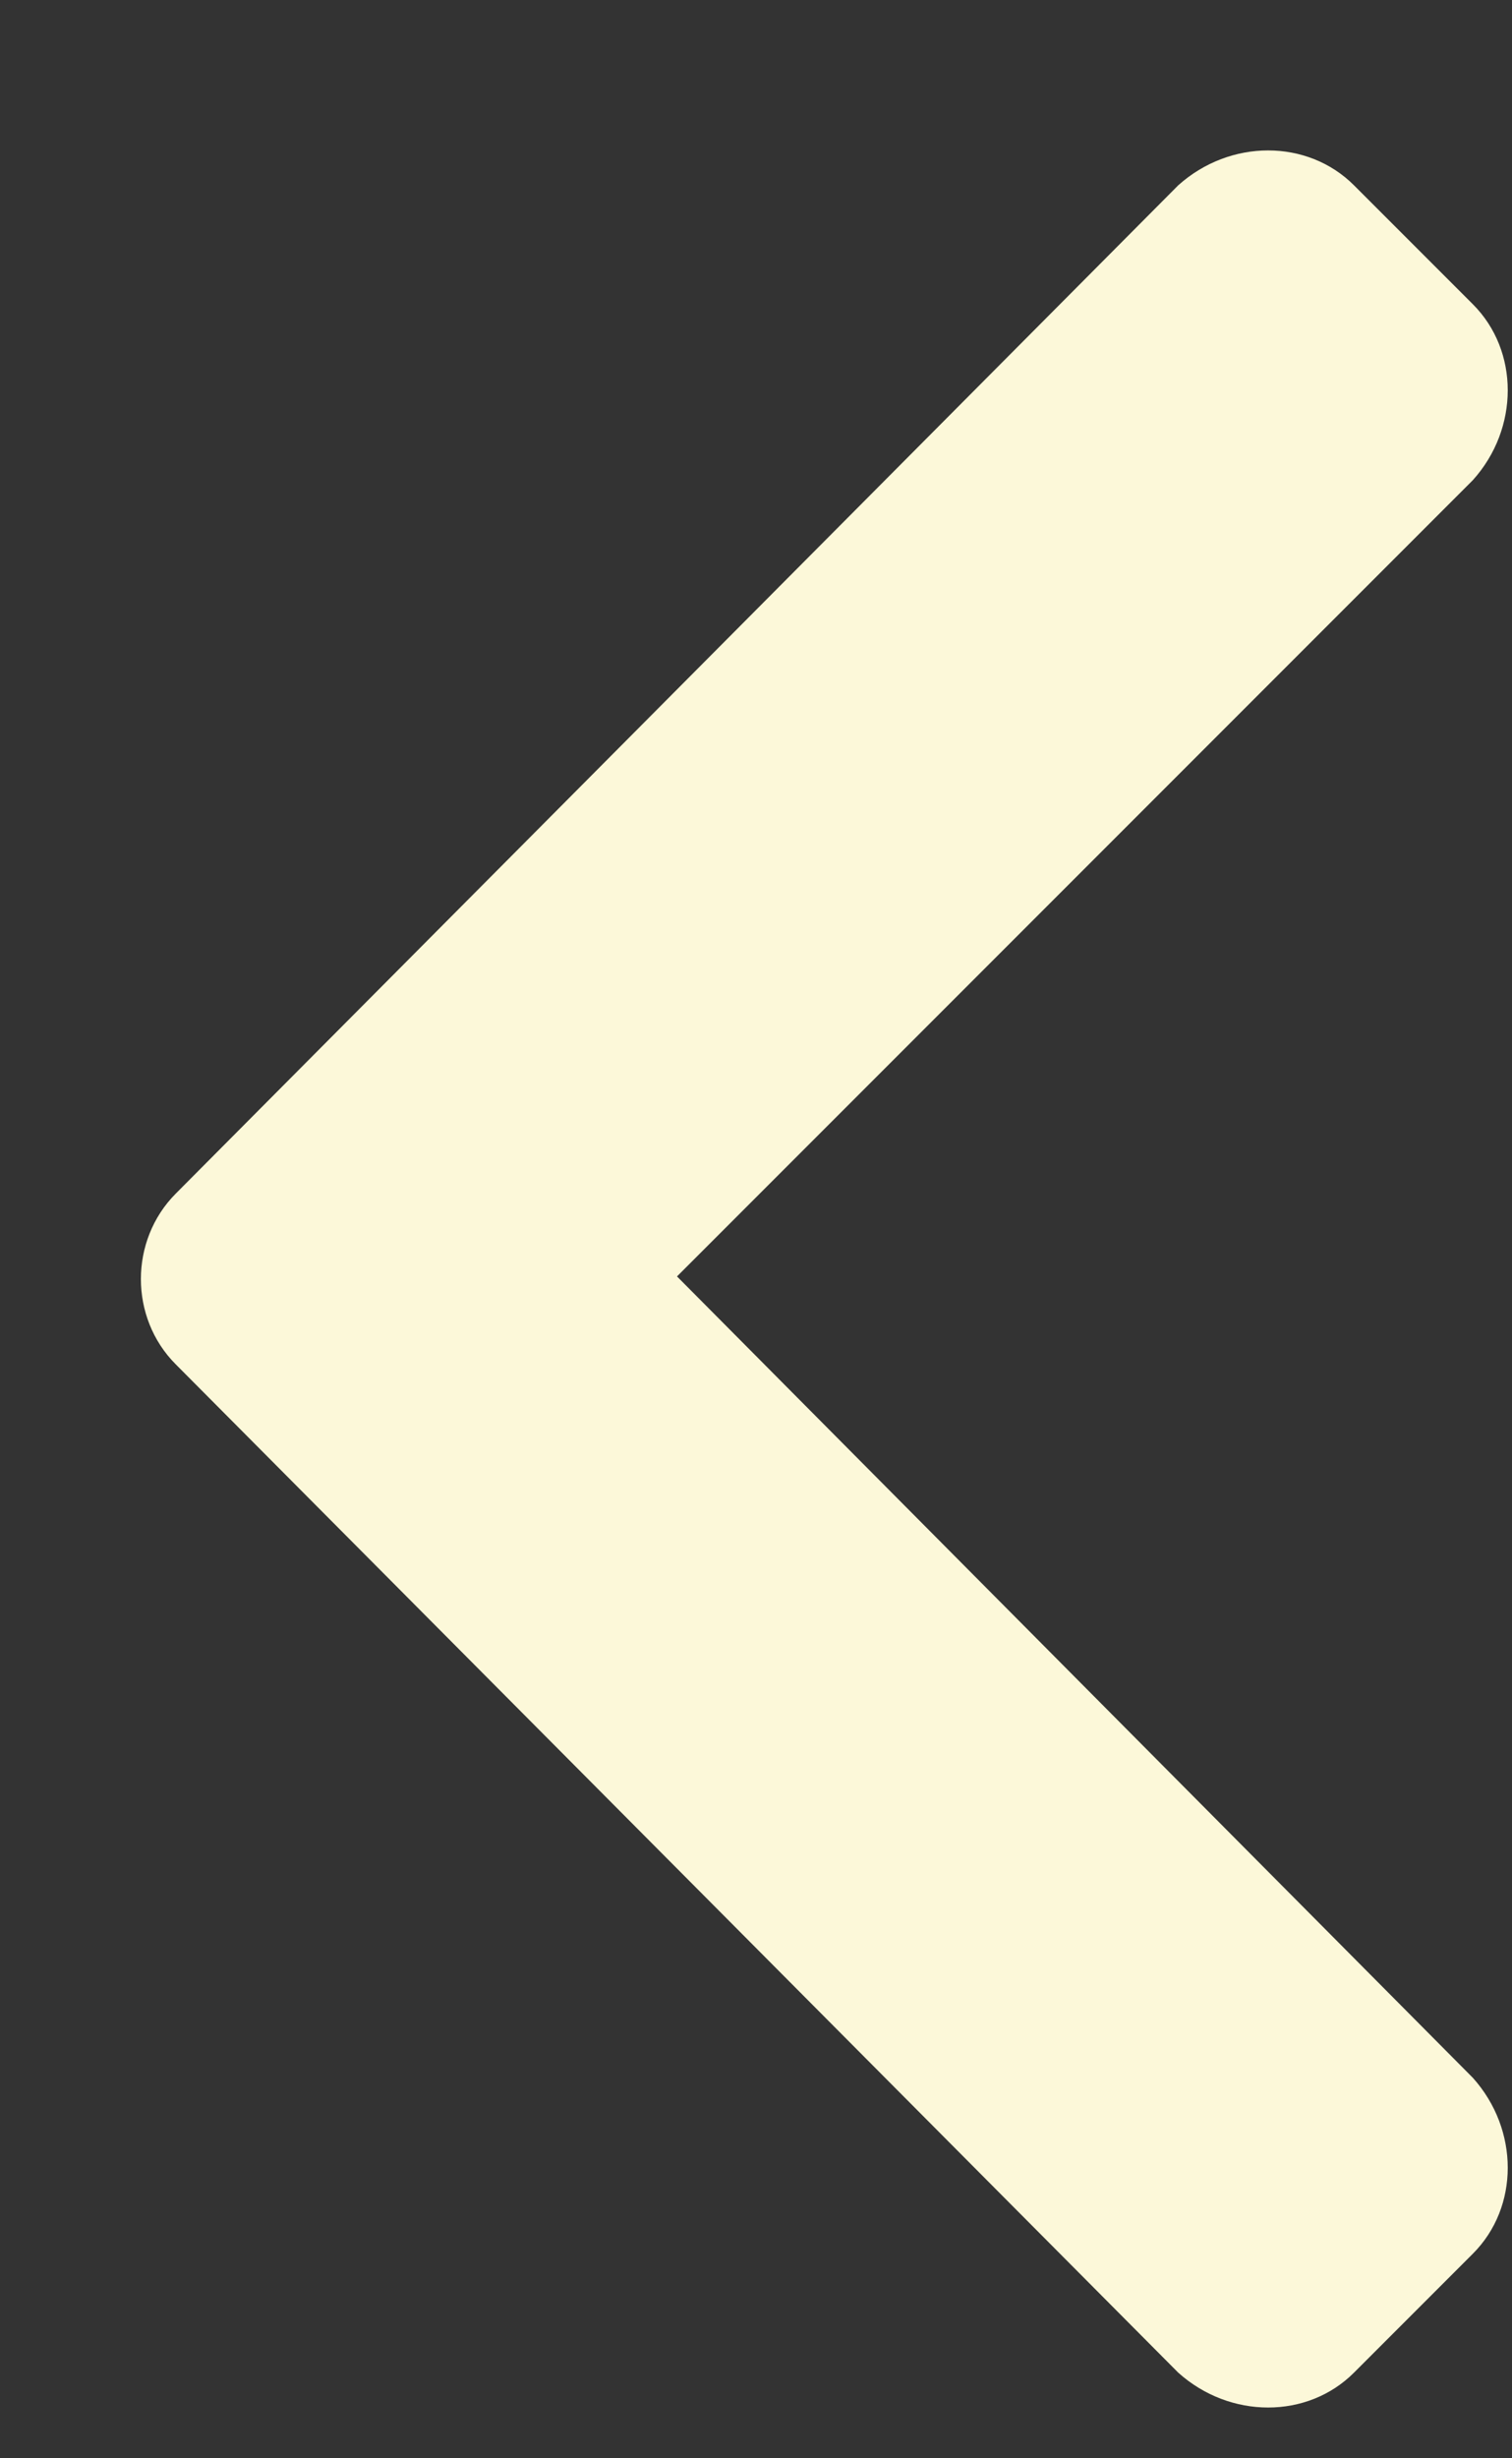 <svg width="8" height="13" viewBox="0 0 8 13" fill="none" xmlns="http://www.w3.org/2000/svg">
<rect x="0" y="0" width="8" height="13" fill="#333333" stroke="none"/>
<path d="M0.93 6.312C0.684 6.559 0.684 6.969 0.93 7.215L6.234 12.547C6.508 12.793 6.918 12.793 7.164 12.547L7.793 11.918C8.039 11.672 8.039 11.262 7.793 10.988L3.582 6.75L7.793 2.539C8.039 2.266 8.039 1.855 7.793 1.609L7.164 0.98C6.918 0.734 6.508 0.734 6.234 0.98L0.93 6.312Z" fill="#FCF8D9"/>
</svg>
